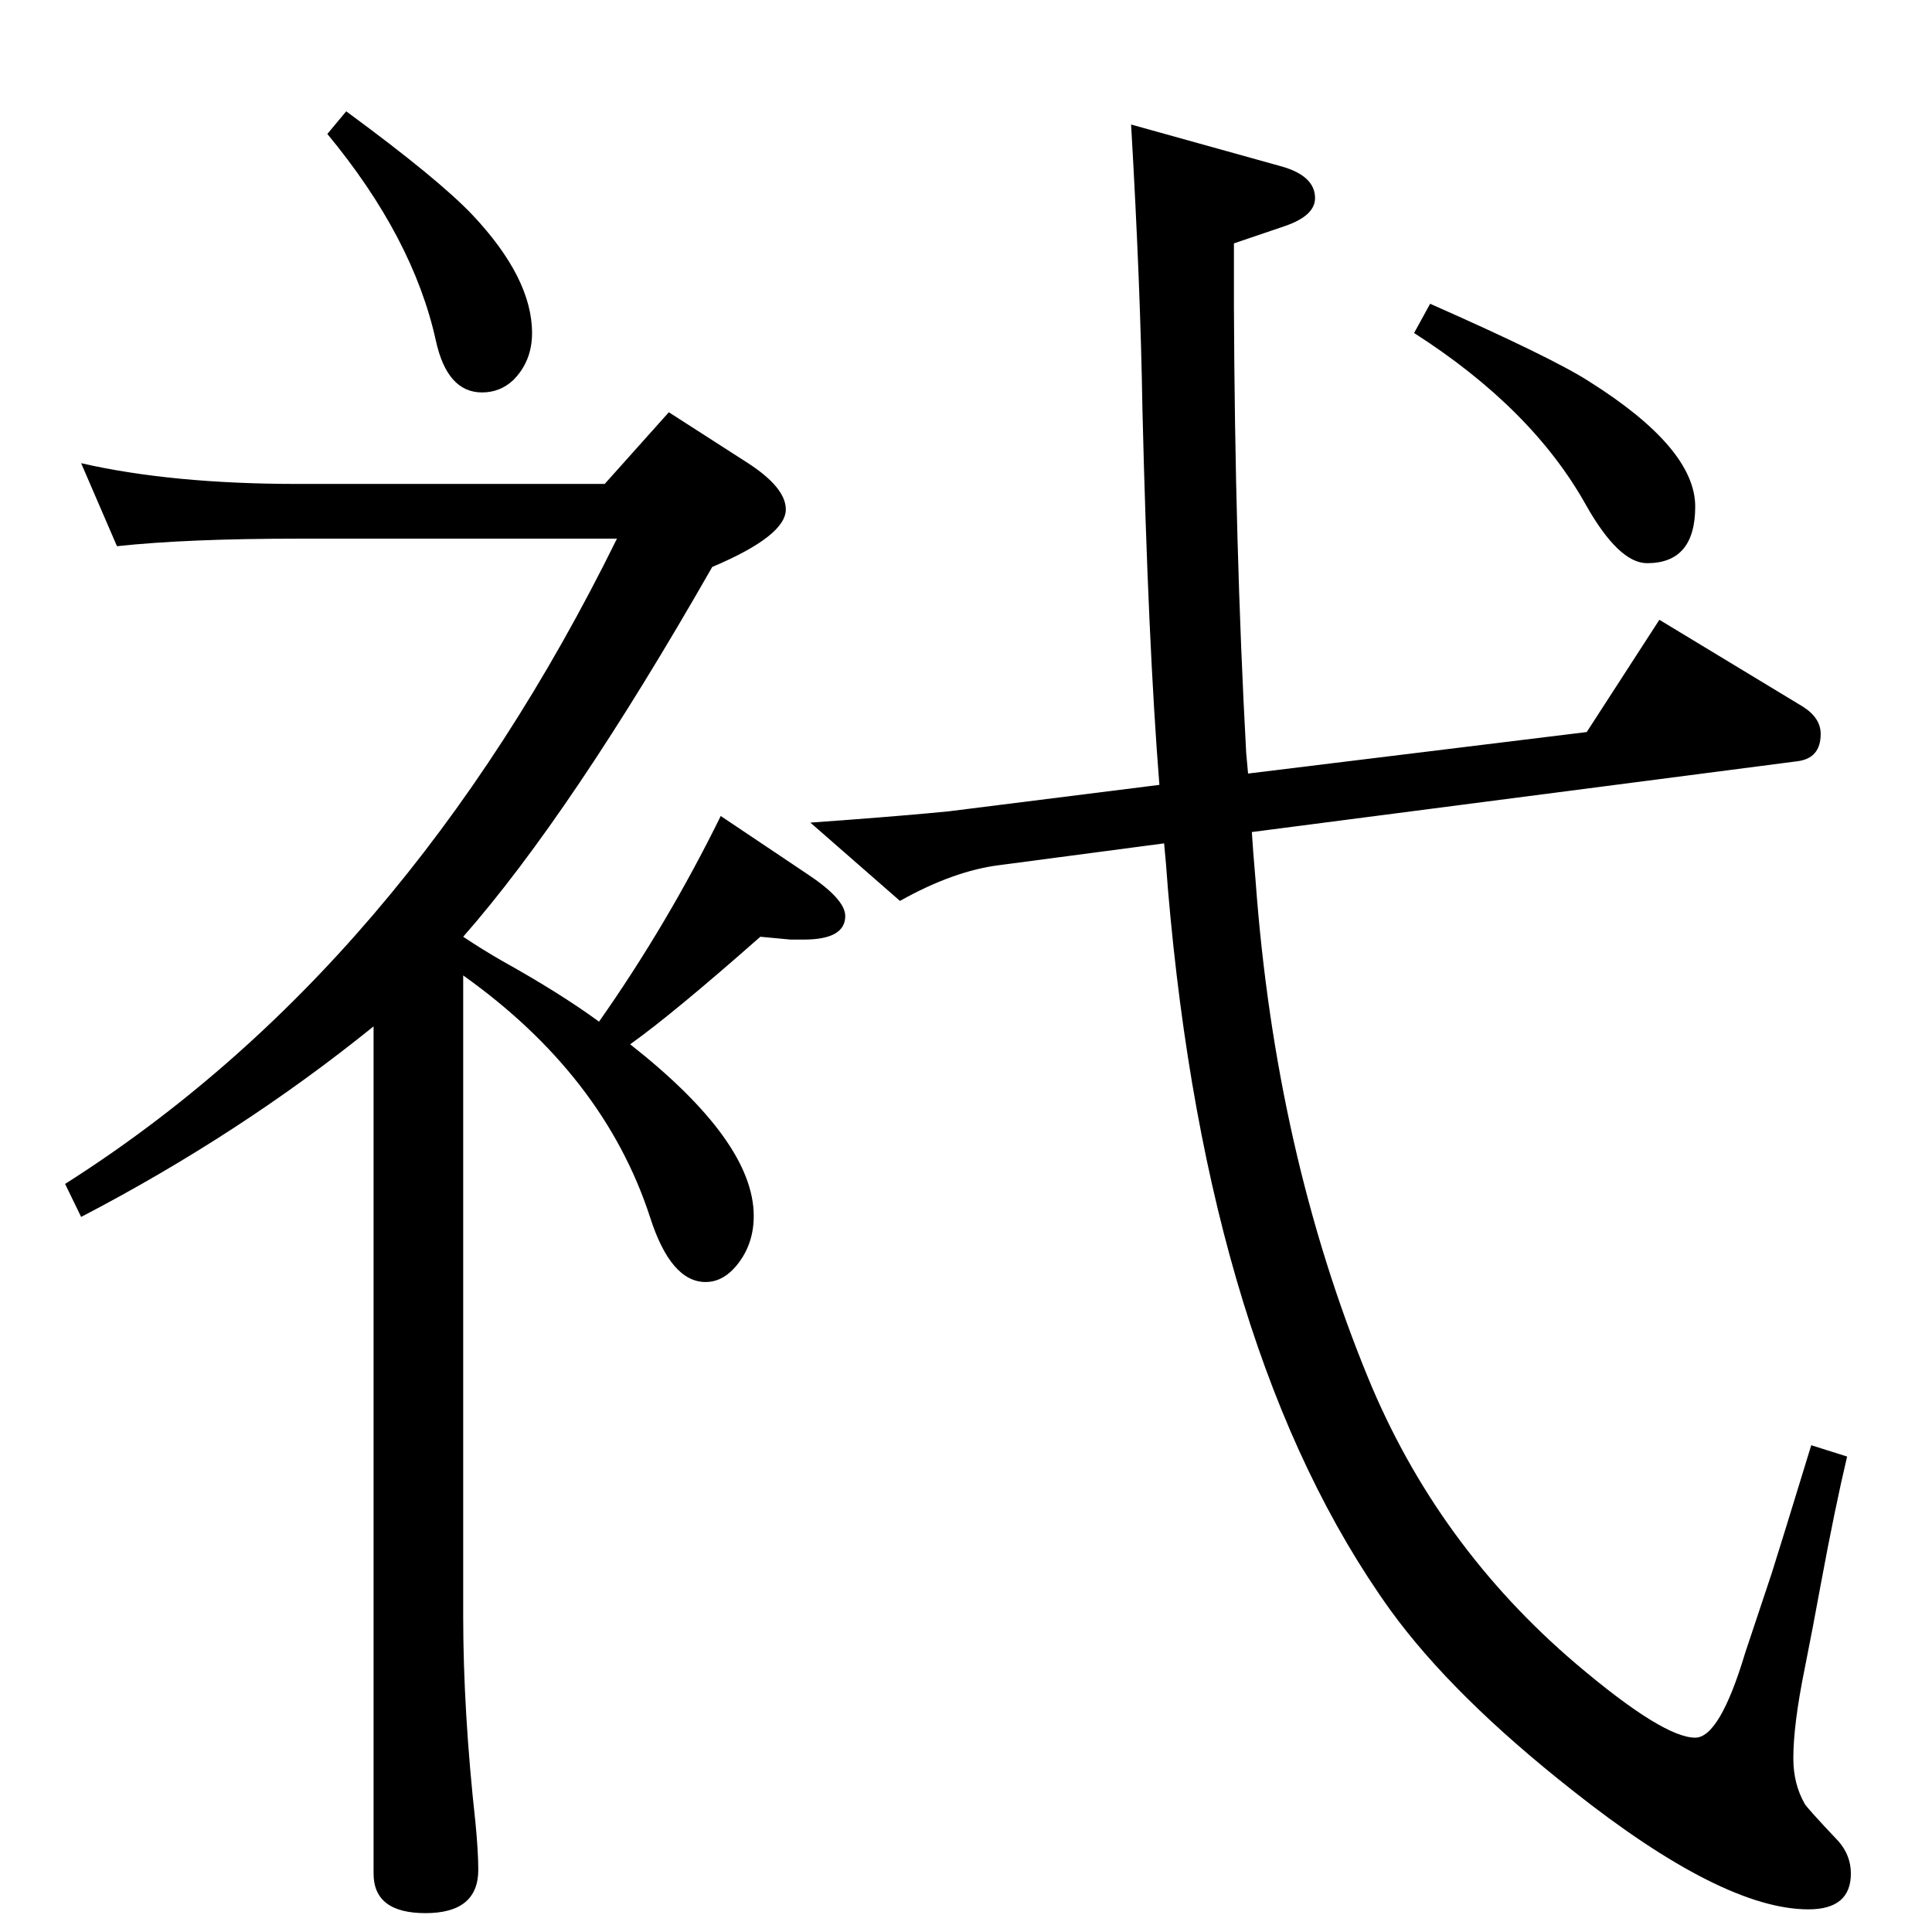 <?xml version="1.0" standalone="no"?>
<!DOCTYPE svg PUBLIC "-//W3C//DTD SVG 1.1//EN" "http://www.w3.org/Graphics/SVG/1.1/DTD/svg11.dtd" >
<svg xmlns="http://www.w3.org/2000/svg" xmlns:xlink="http://www.w3.org/1999/xlink" version="1.1" viewBox="0 -410 2048 2048">
  <g transform="matrix(1 0 0 -1 0 1638)">
   <path fill="currentColor"
d="M1323 1228l359 44l77 119l152 -92q19 -12 19 -29q0 -26 -25 -29l-578 -75q1 -17 4 -52q21 -287 119 -526q73 -178 221 -304q92 -78 126 -78q26 0 53 90l28 84q8 25 42 136l38 -12q-13 -55 -28 -136q-8 -44 -17 -89q-12 -59 -12 -95q0 -27 12 -48q2 -4 36 -40
q13 -15 13 -34q0 -38 -45 -38q-91 0 -250 126q-127 100 -193 191q-194 270 -236 765q-2 28 -4 48l-174 -23q-49 -6 -106 -38l-95 83q28 2 41 3q66 5 106 9l223 28q-12 150 -18 399q-2 129 -12 301l158 -44q37 -10 37 -34q0 -19 -33 -30l-53 -18v-65q1 -255 13 -475z
M367 1930q98 -72 134 -110q63 -67 63 -125q0 -30 -20 -50q-14 -13 -33 -13q-37 0 -49 55q-24 109 -115 219zM491 1014v-679q0 -101 13 -219q3 -31 3 -50q0 -46 -56 -46q-55 0 -55 42v898q-141 -114 -310 -202l-17 35q361 229 585 684h-338q-118 0 -192 -8l-38 88
q96 -22 230 -22h325l68 76l84 -54q40 -26 40 -49q0 -28 -78 -61q-149 -261 -264 -392q21 -14 42 -26q61 -34 102 -64q73 104 129 218l91 -61q41 -27 41 -45q0 -25 -44 -25h-14l-32 3q-93 -82 -138 -114q131 -103 131 -182q0 -28 -15.5 -49t-35.5 -21q-37 0 -59 69
q-49 150 -198 256zM1516 1726q129 -57 168 -82q113 -71 113 -133q0 -60 -51 -60q-30 0 -65 62q-57 102 -182 182z" />
  </g>

</svg>
